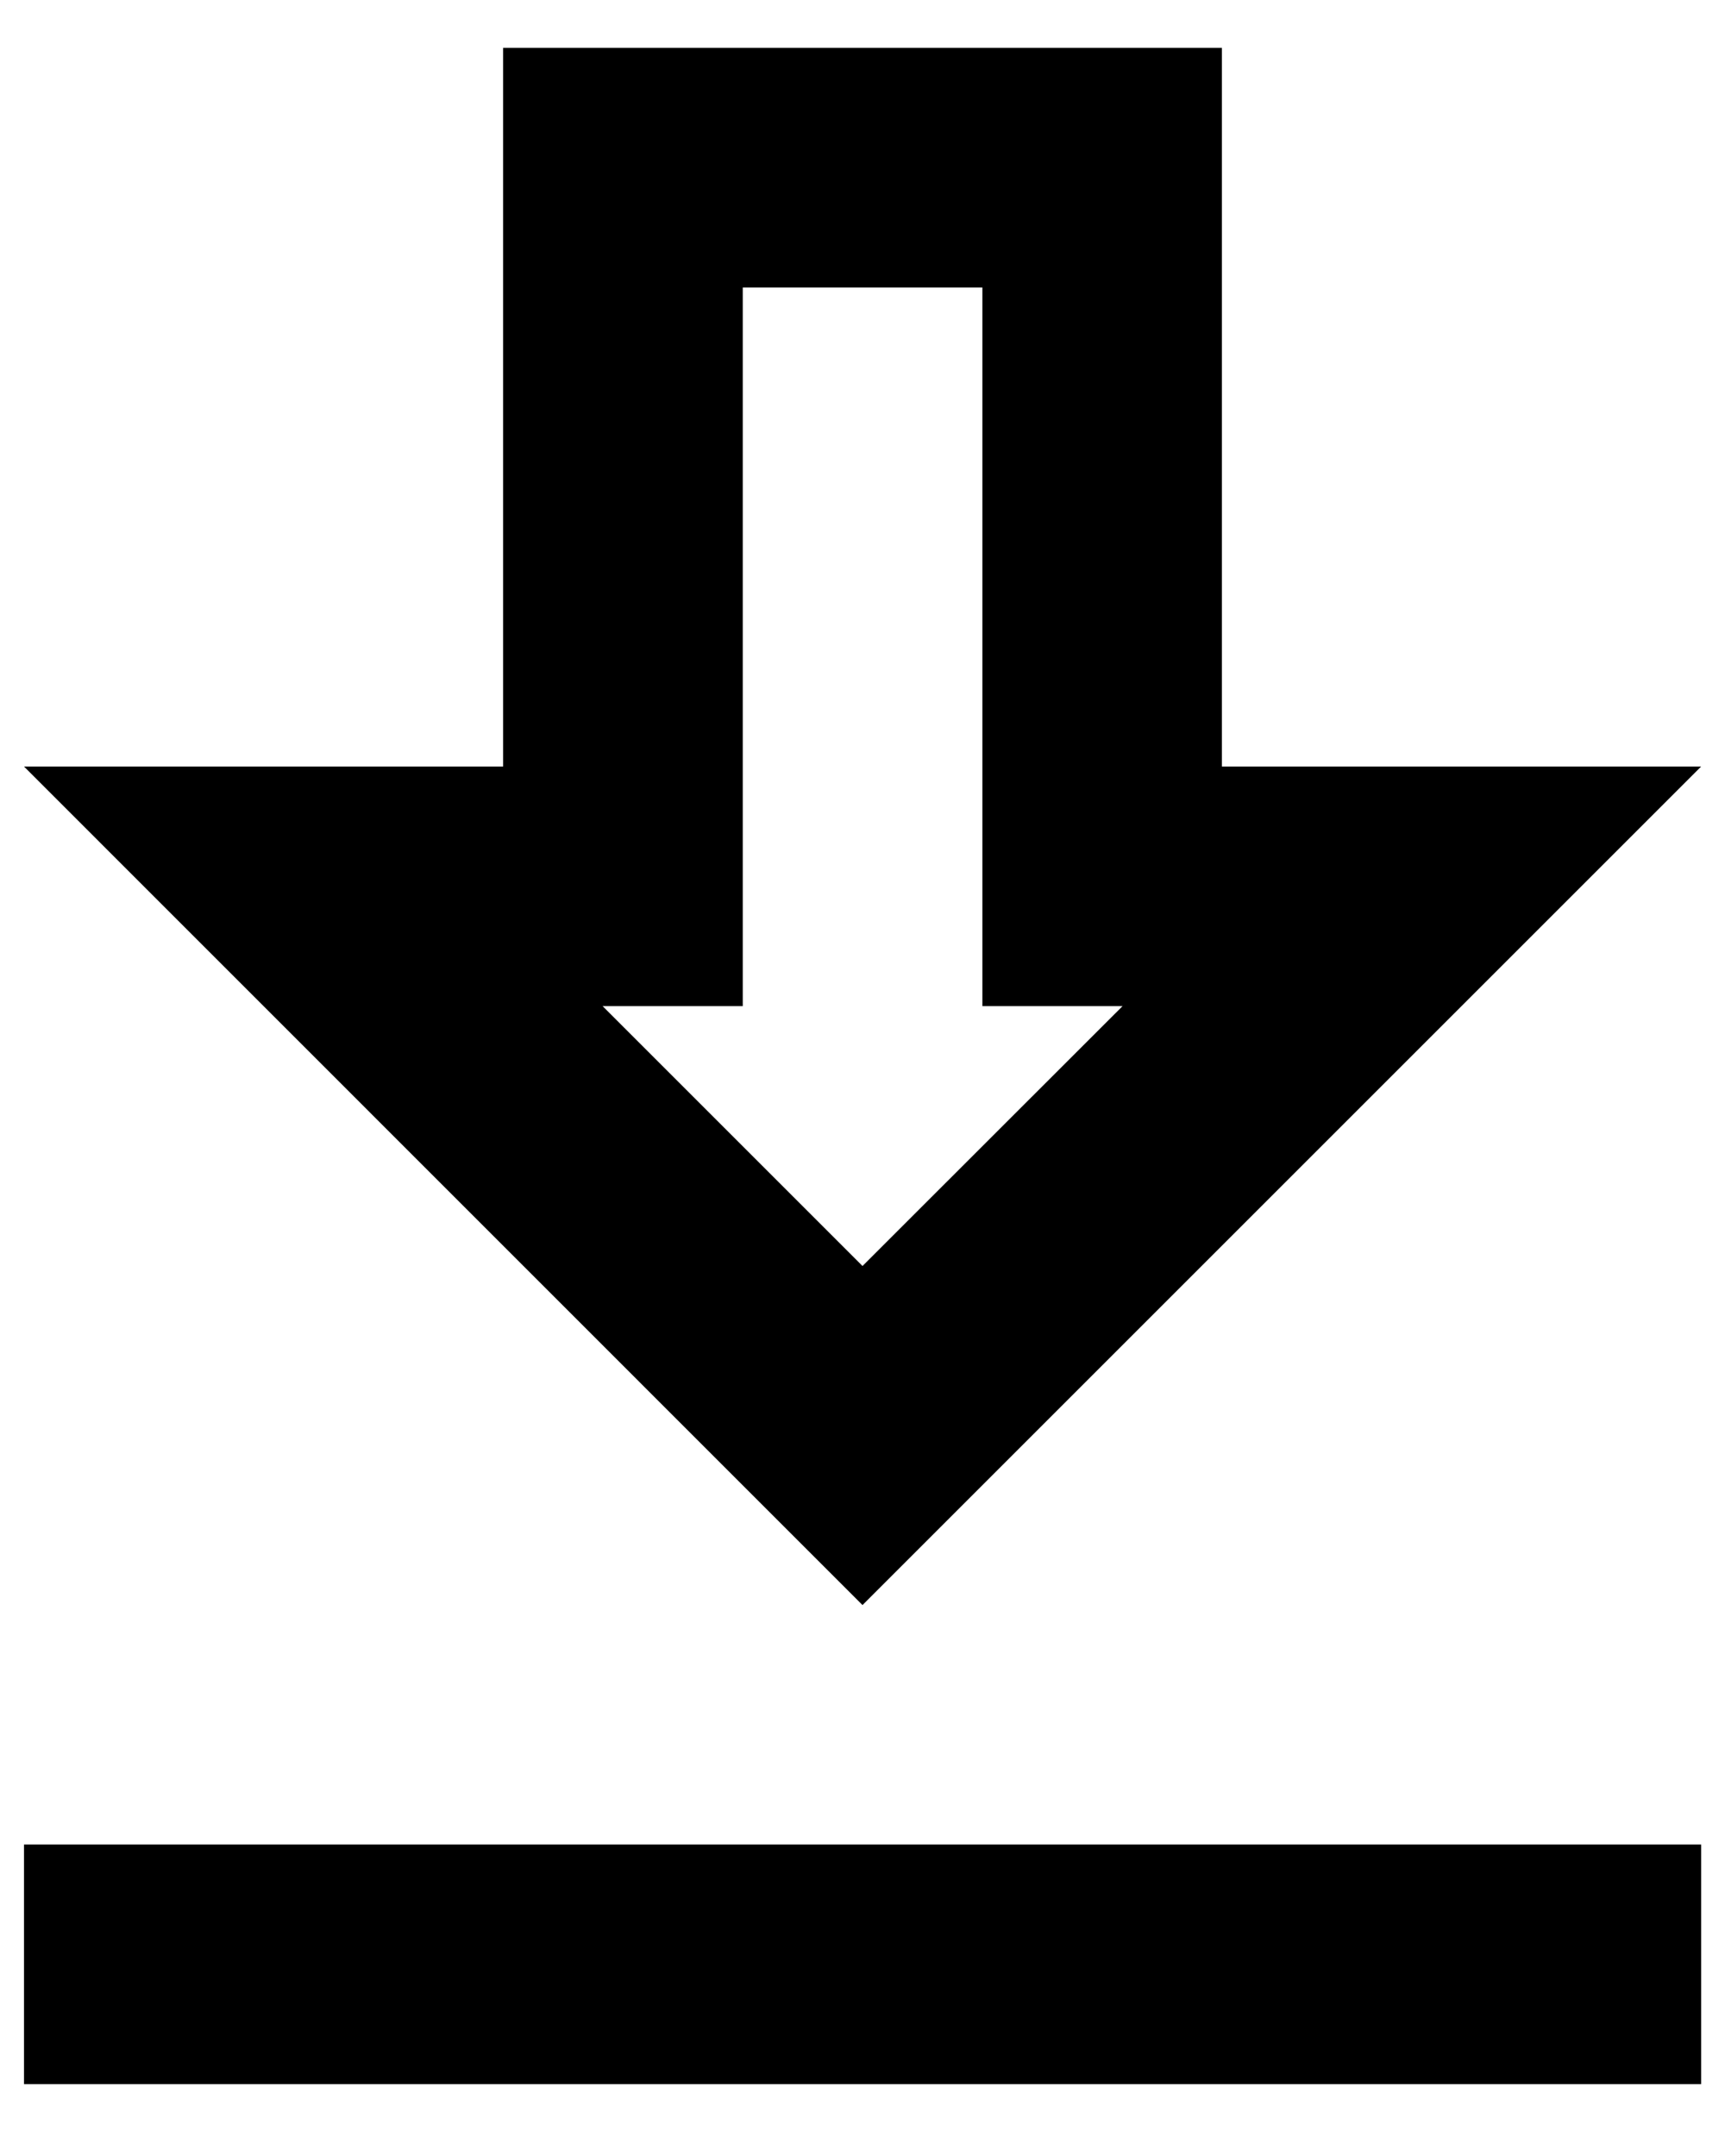 <svg width="12" height="15" viewBox="0 0 12 15" fill="none" xmlns="http://www.w3.org/2000/svg">
  <path
    d="M11.834 5.333H8.5V0.333H3.5V5.333H0.167L6 11.167L11.834 5.333ZM5.167 7V2H6.834V7H7.809L6 8.808L4.192 7H5.167ZM0.167 12.833H11.834V14.5H0.167V12.833Z"
    fill="currentColor" />
</svg>